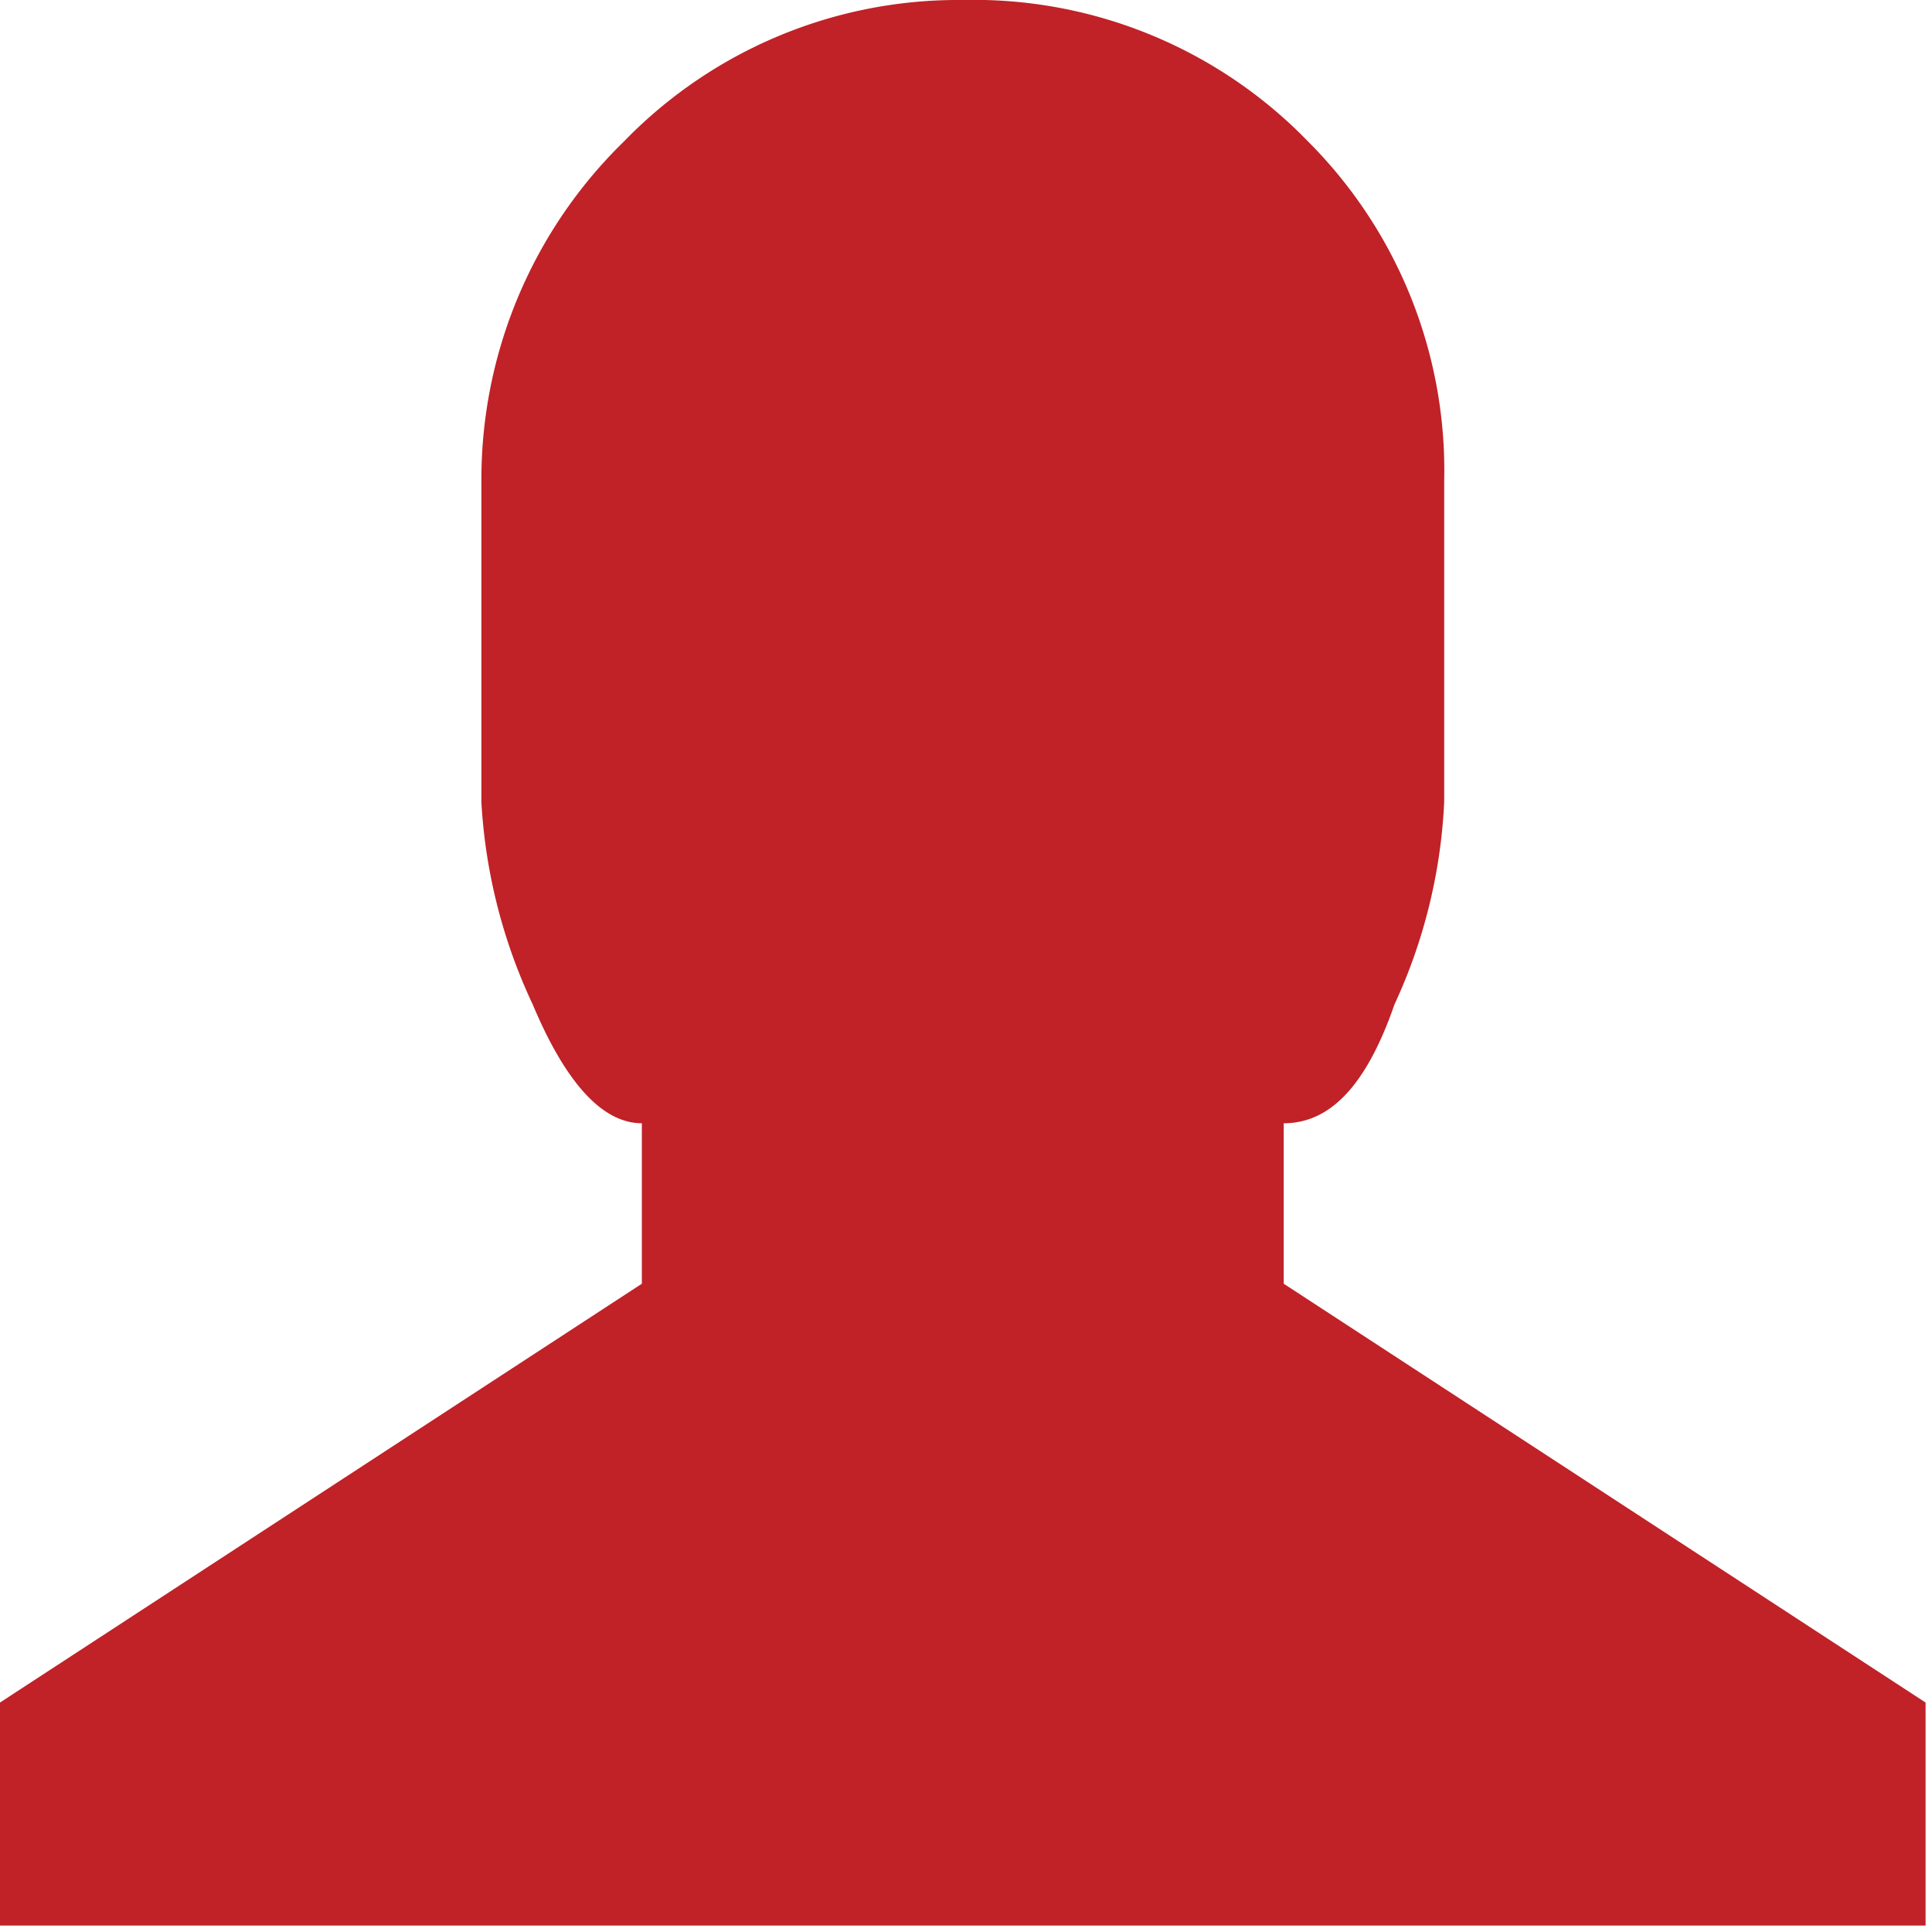 <svg xmlns="http://www.w3.org/2000/svg" viewBox="0 0 12.04 12.04"><defs><style>.cls-1{fill:#c02227;}</style></defs><title>Asset 2</title><g id="Layer_2" data-name="Layer 2"><g id="Sección_contacto" data-name="Sección contacto"><path id="Icono_nombre" data-name="Icono nombre" class="cls-1" d="M12,10.61V12H0V10.61L4,8V7c-.24,0-.47-.24-.68-.74A3.41,3.41,0,0,1,3,5V3A2.94,2.94,0,0,1,3.89.88,2.9,2.9,0,0,1,6,0,2.9,2.9,0,0,1,8.15.88,2.9,2.9,0,0,1,9,3V5a3.37,3.37,0,0,1-.31,1.26C8.51,6.78,8.28,7,8,7V8Z"/></g></g></svg>